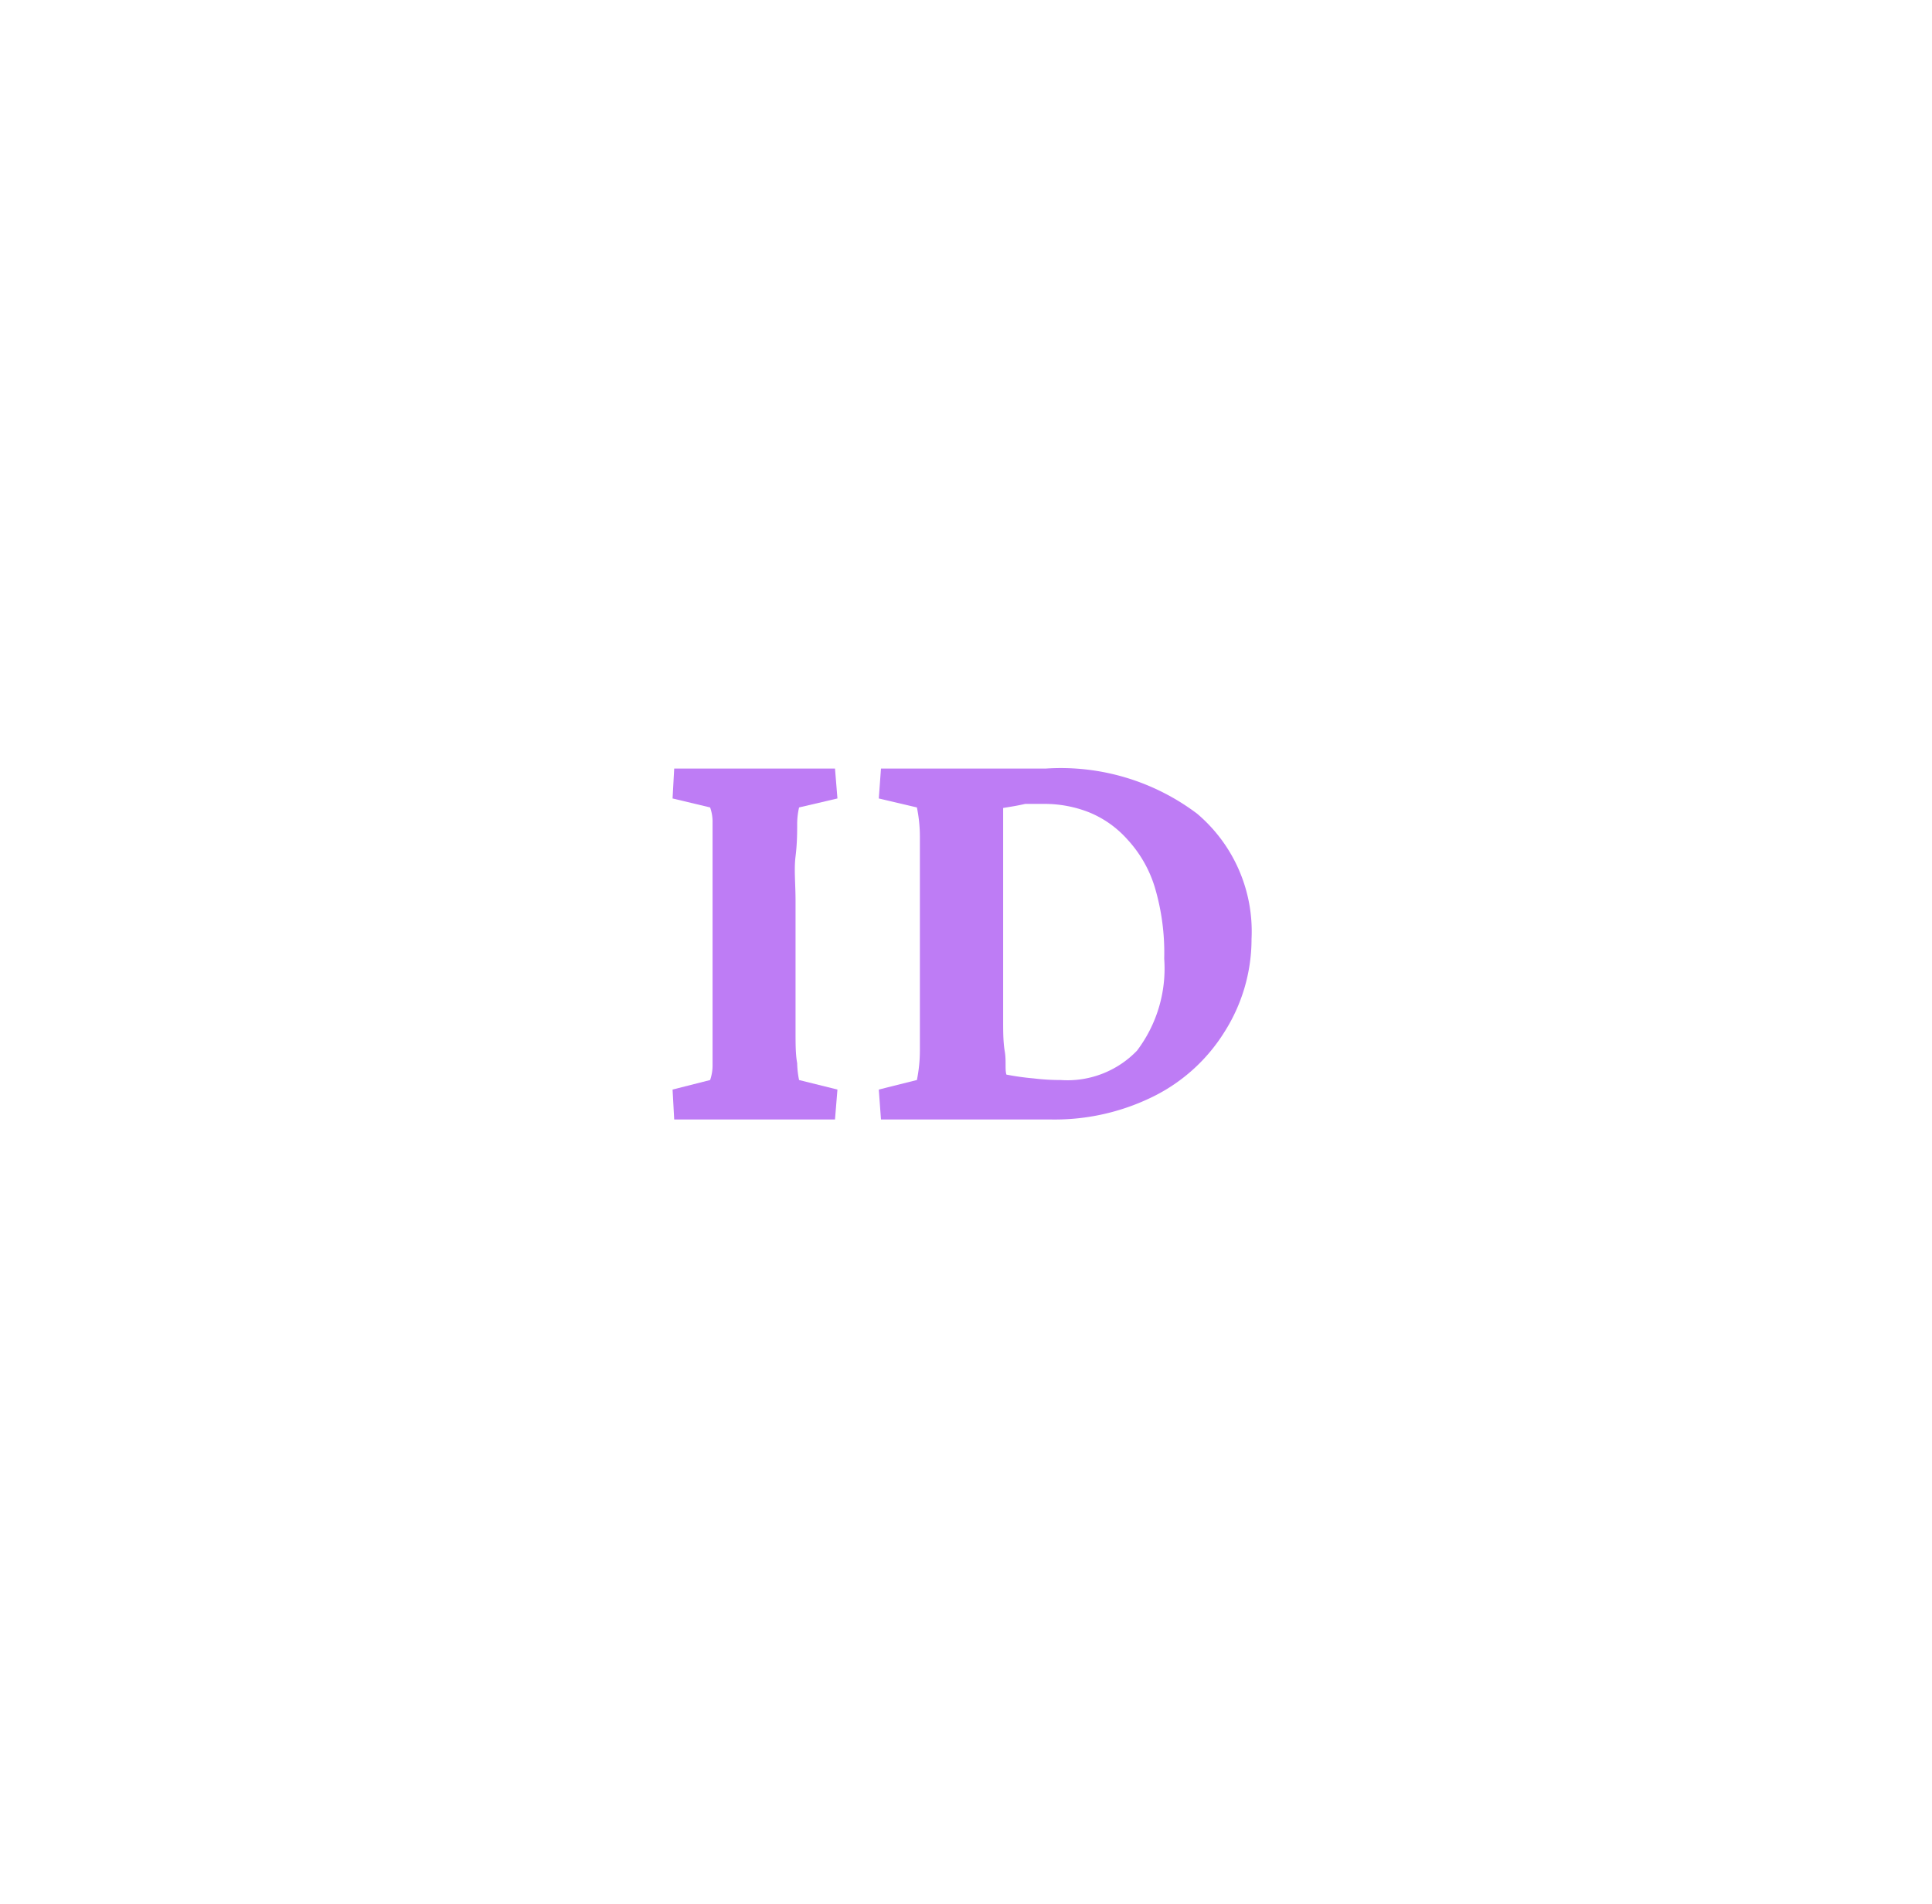 <svg xmlns="http://www.w3.org/2000/svg" viewBox="0 0 71.01 70"><defs><style>.cls-1{fill:#be7cf5;}</style></defs><g id="elements"><g id="woman"><path class="cls-1" d="M24.78,41.15l-.06-1.1,1.38-.35a1.63,1.63,0,0,0,.09-.56c0-.32,0-.72,0-1.22s0-1,0-1.63V33.11c0-.62,0-1.17,0-1.66s0-.9,0-1.21a1.57,1.57,0,0,0-.09-.56l-1.38-.33.06-1.1h5.91l.09,1.1-1.41.33a2.71,2.71,0,0,0-.07.59c0,.32,0,.73-.06,1.21s0,1,0,1.63v3.18c0,.59,0,1.12,0,1.6s0,.87.06,1.19a3.37,3.37,0,0,0,.07.62l1.41.35-.09,1.1Z"/><path class="cls-1" d="M32.38,28.25h6.07A8.32,8.32,0,0,1,44,29.91a5.67,5.67,0,0,1,2,4.6A6.37,6.37,0,0,1,45,37.94a6.45,6.45,0,0,1-2.58,2.35,8.17,8.17,0,0,1-3.81.86H32.38l-.08-1.1,1.4-.35a5.45,5.45,0,0,0,.11-1.1c0-.65,0-1.41,0-2.31V33.11c0-.93,0-1.71,0-2.34a5.3,5.3,0,0,0-.11-1.09l-1.4-.33Zm4.49,1.45c0,.1,0,.3,0,.58s0,.67,0,1.13,0,1,0,1.7v3.18c0,.38,0,.78,0,1.2s0,.81.06,1.16,0,.65.06.85a9.63,9.63,0,0,0,1,.14,8.24,8.24,0,0,0,1,.06,3.55,3.55,0,0,0,2.8-1.08,5,5,0,0,0,1-3.38,8.44,8.44,0,0,0-.35-2.64,4.53,4.53,0,0,0-1-1.74,3.81,3.81,0,0,0-1.41-1,4.46,4.46,0,0,0-1.67-.31l-.68,0C37.33,29.63,37.1,29.66,36.87,29.7Z"/></g></g></svg>